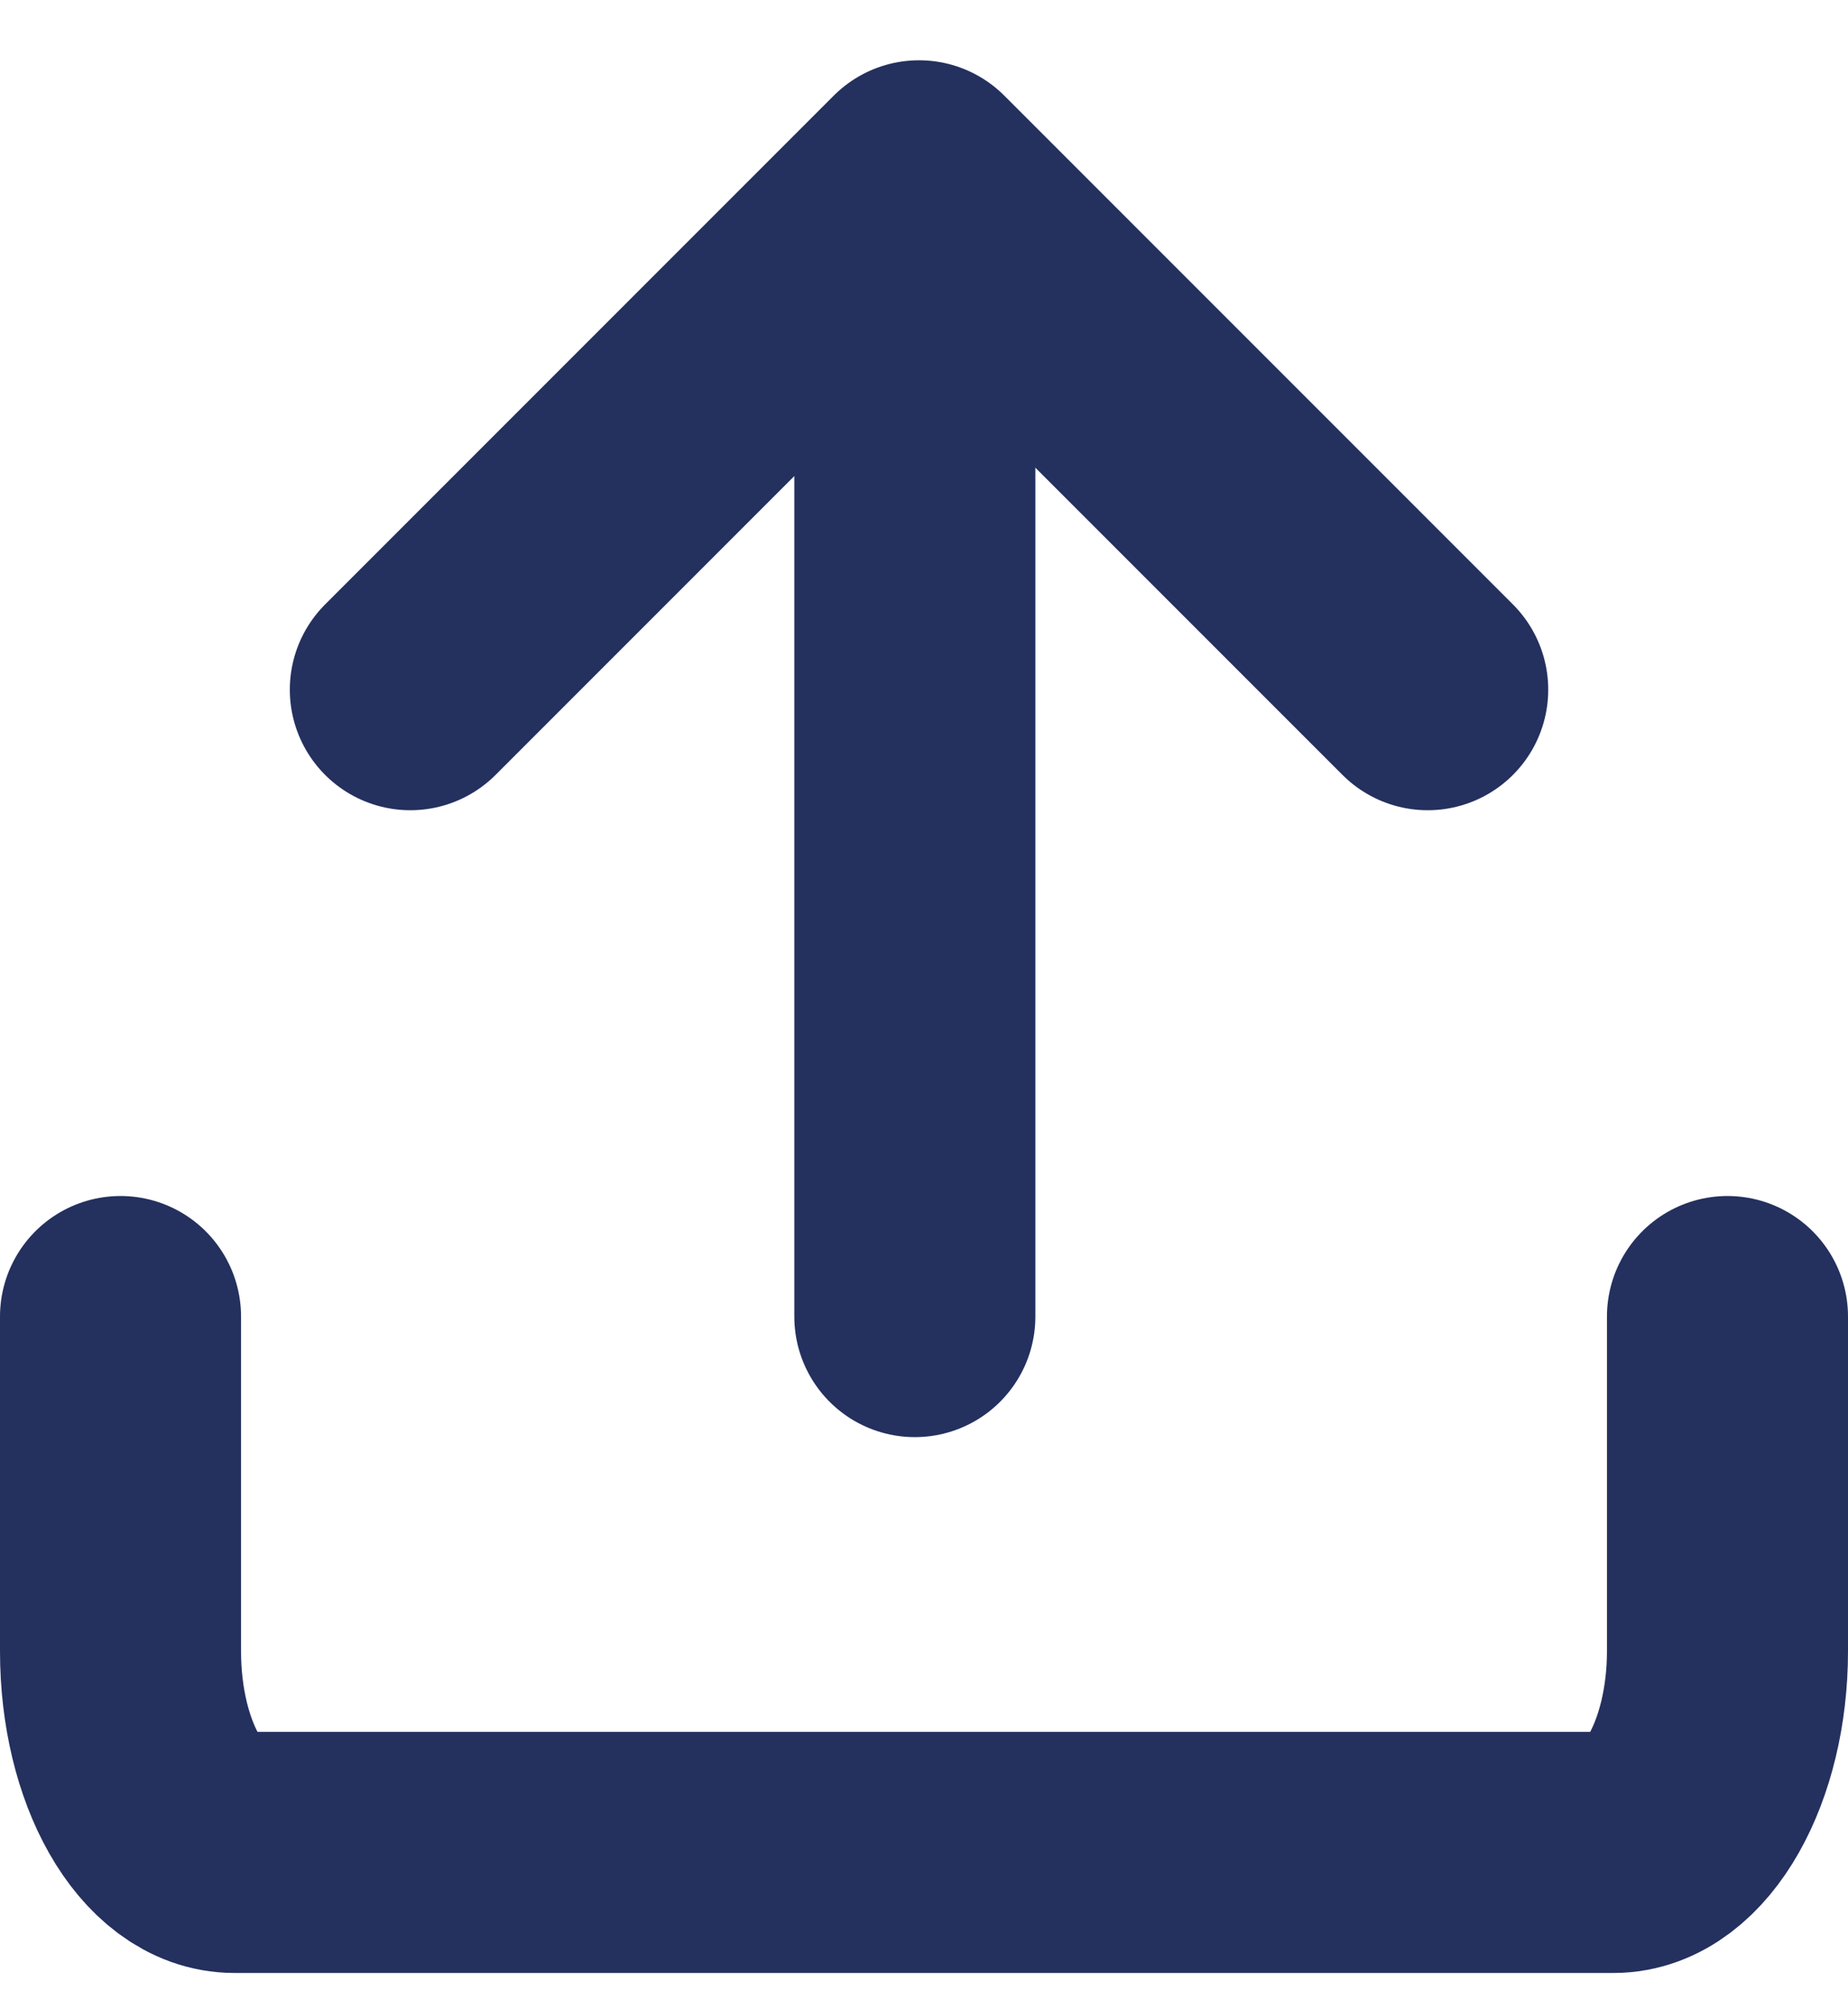 <svg width="23" height="25" viewBox="0 0 23 25" fill="none" xmlns="http://www.w3.org/2000/svg">
<path d="M1.5 16.381V20.544C1.5 21.937 2.139 23.048 2.917 23.048H20.083C20.861 23.048 21.5 21.92 21.5 20.544V16.381" stroke="#24305E" stroke-width="3" stroke-miterlimit="10" stroke-linecap="round" stroke-linejoin="round"/>
<path d="M11.386 16.381L11.386 2.874" stroke="#24305E" stroke-width="3" stroke-miterlimit="10" stroke-linecap="round" stroke-linejoin="round"/>
<path d="M5.107 8.581L11.438 2.25L17.769 8.581" stroke="#24305E" stroke-width="3" stroke-miterlimit="10" stroke-linecap="round" stroke-linejoin="round"/>
</svg>
